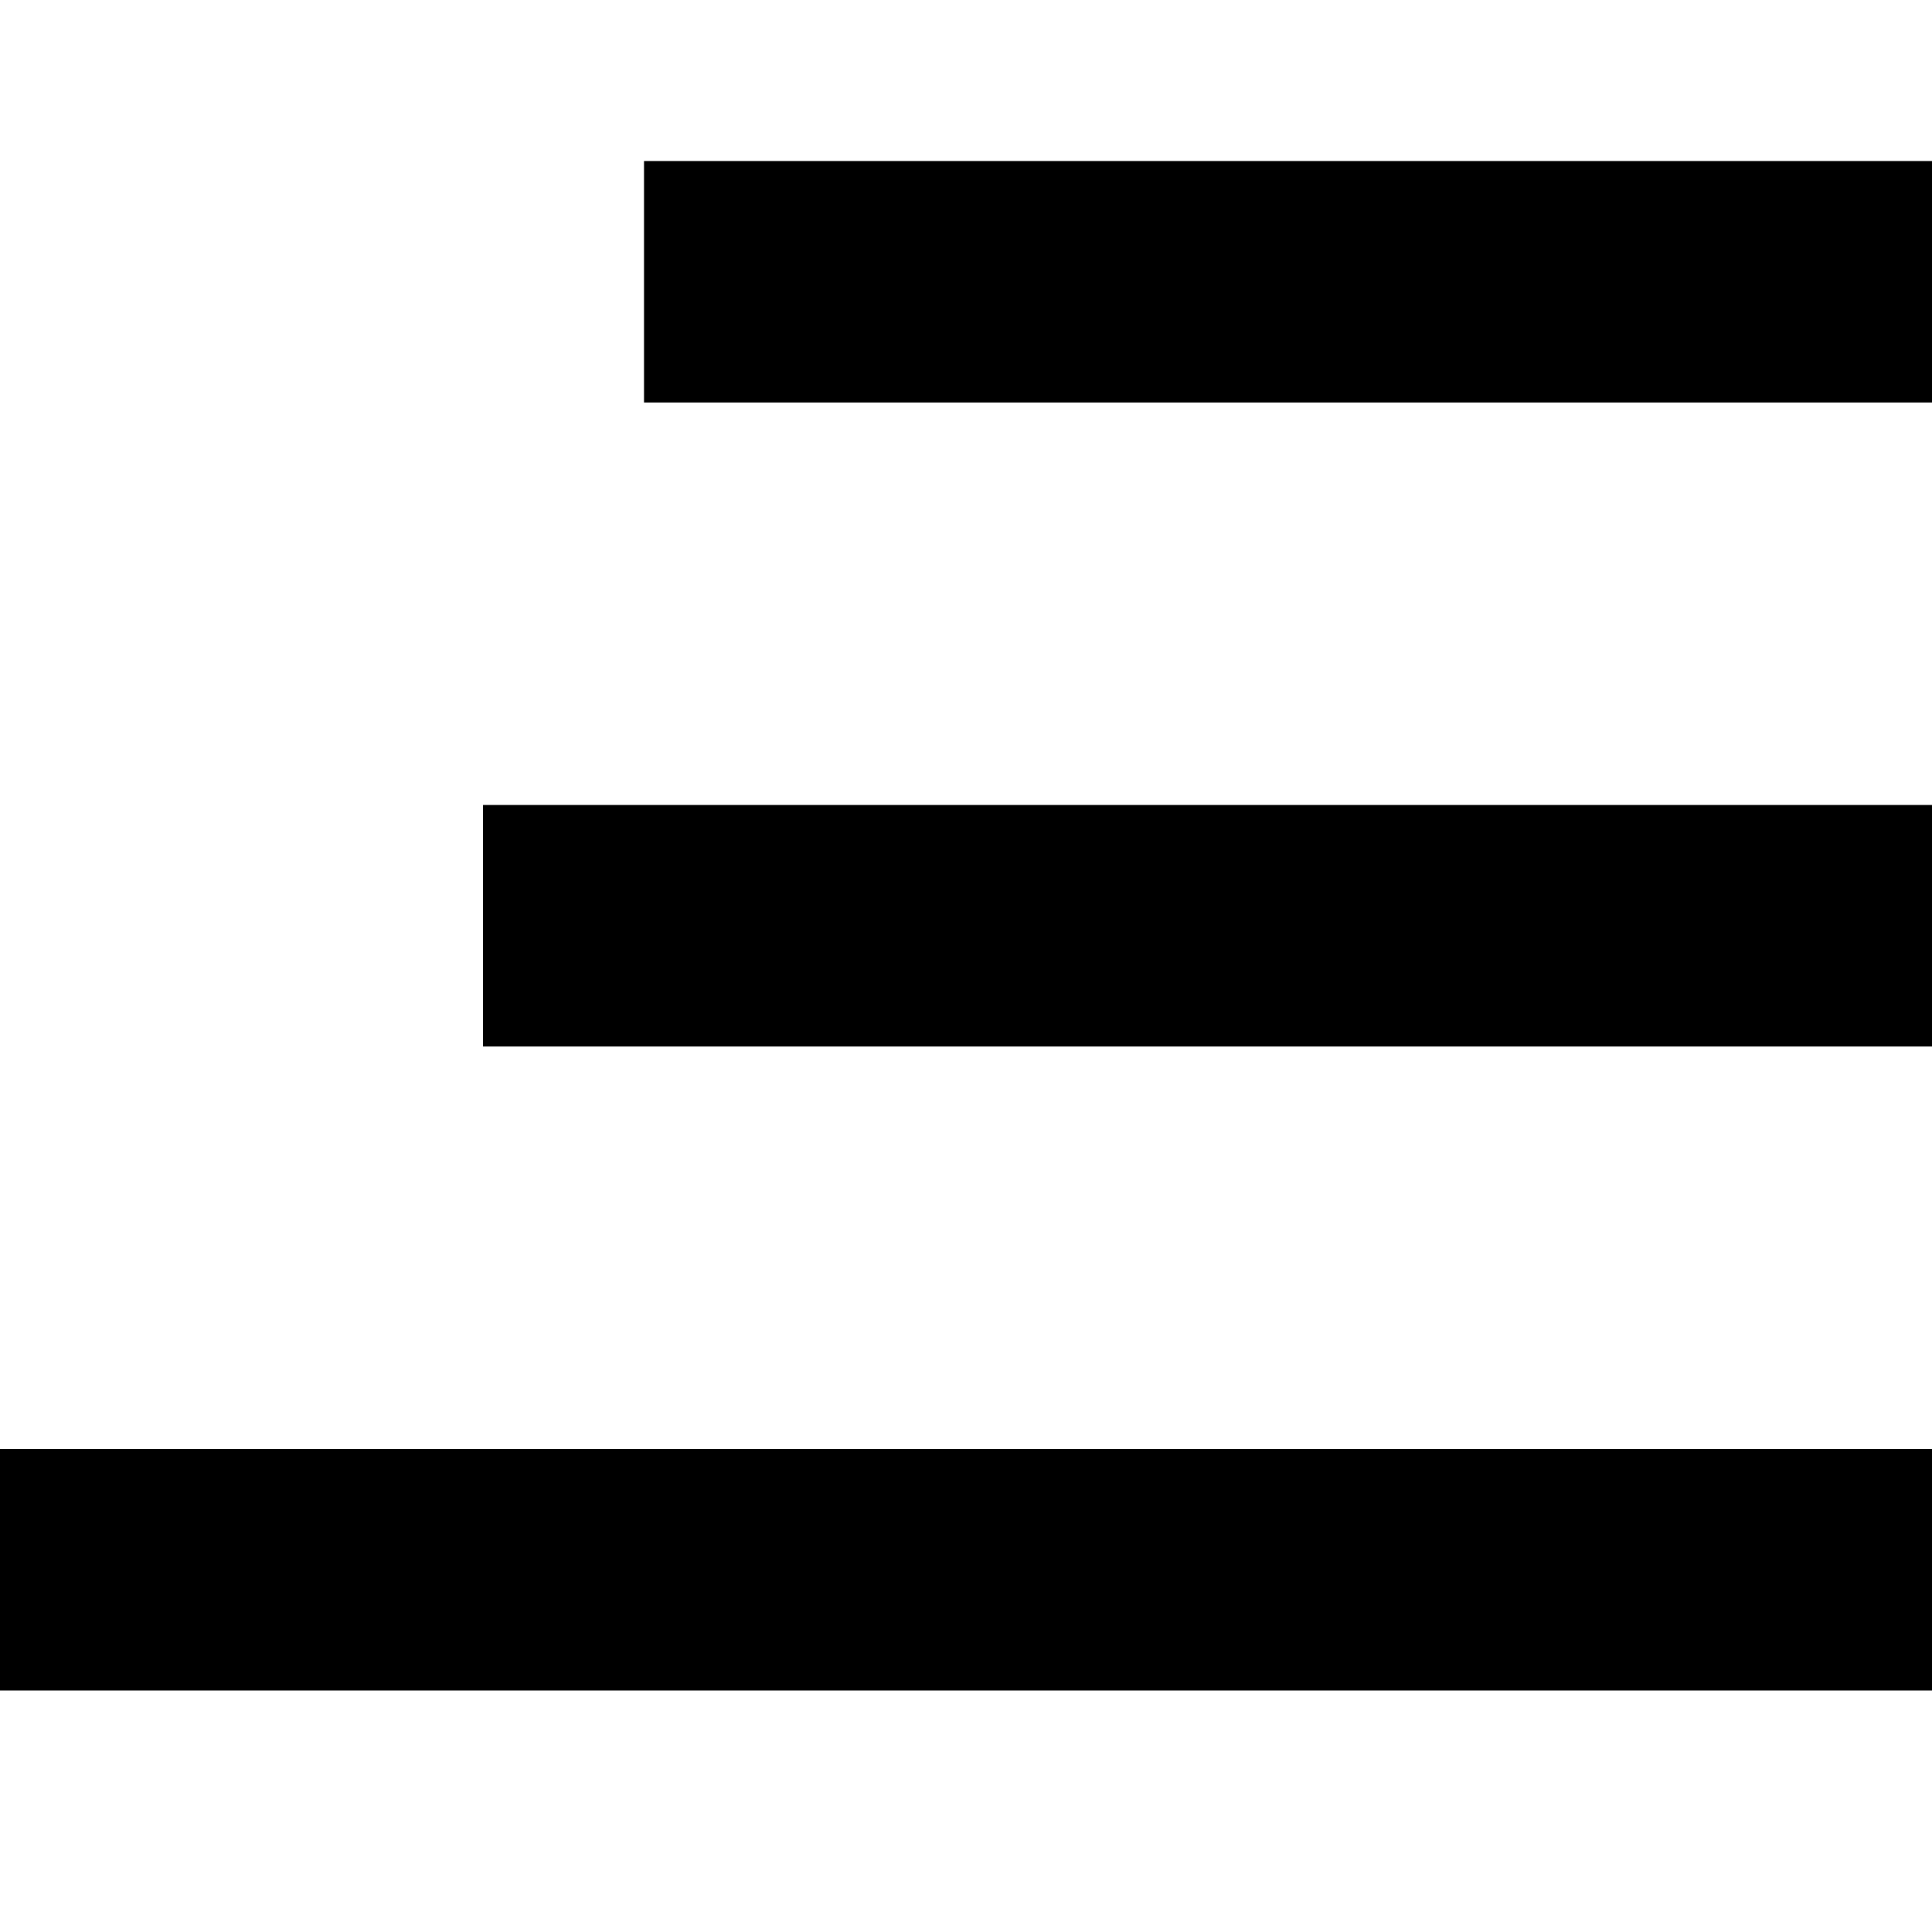 <svg width="24" height="24" viewBox="0 0 24 24" fill="none" xmlns="http://www.w3.org/2000/svg">
<line y1="-1.5" x2="16" y2="-1.5" transform="translate(8 5)" stroke="black" stroke-width="3"/>
<line y1="-1.5" x2="18" y2="-1.5" transform="translate(6 13)" stroke="black" stroke-width="3"/>
<line y1="-1.5" x2="24" y2="-1.5" transform="translate(0 21)" stroke="black" stroke-width="3"/>
</svg>

